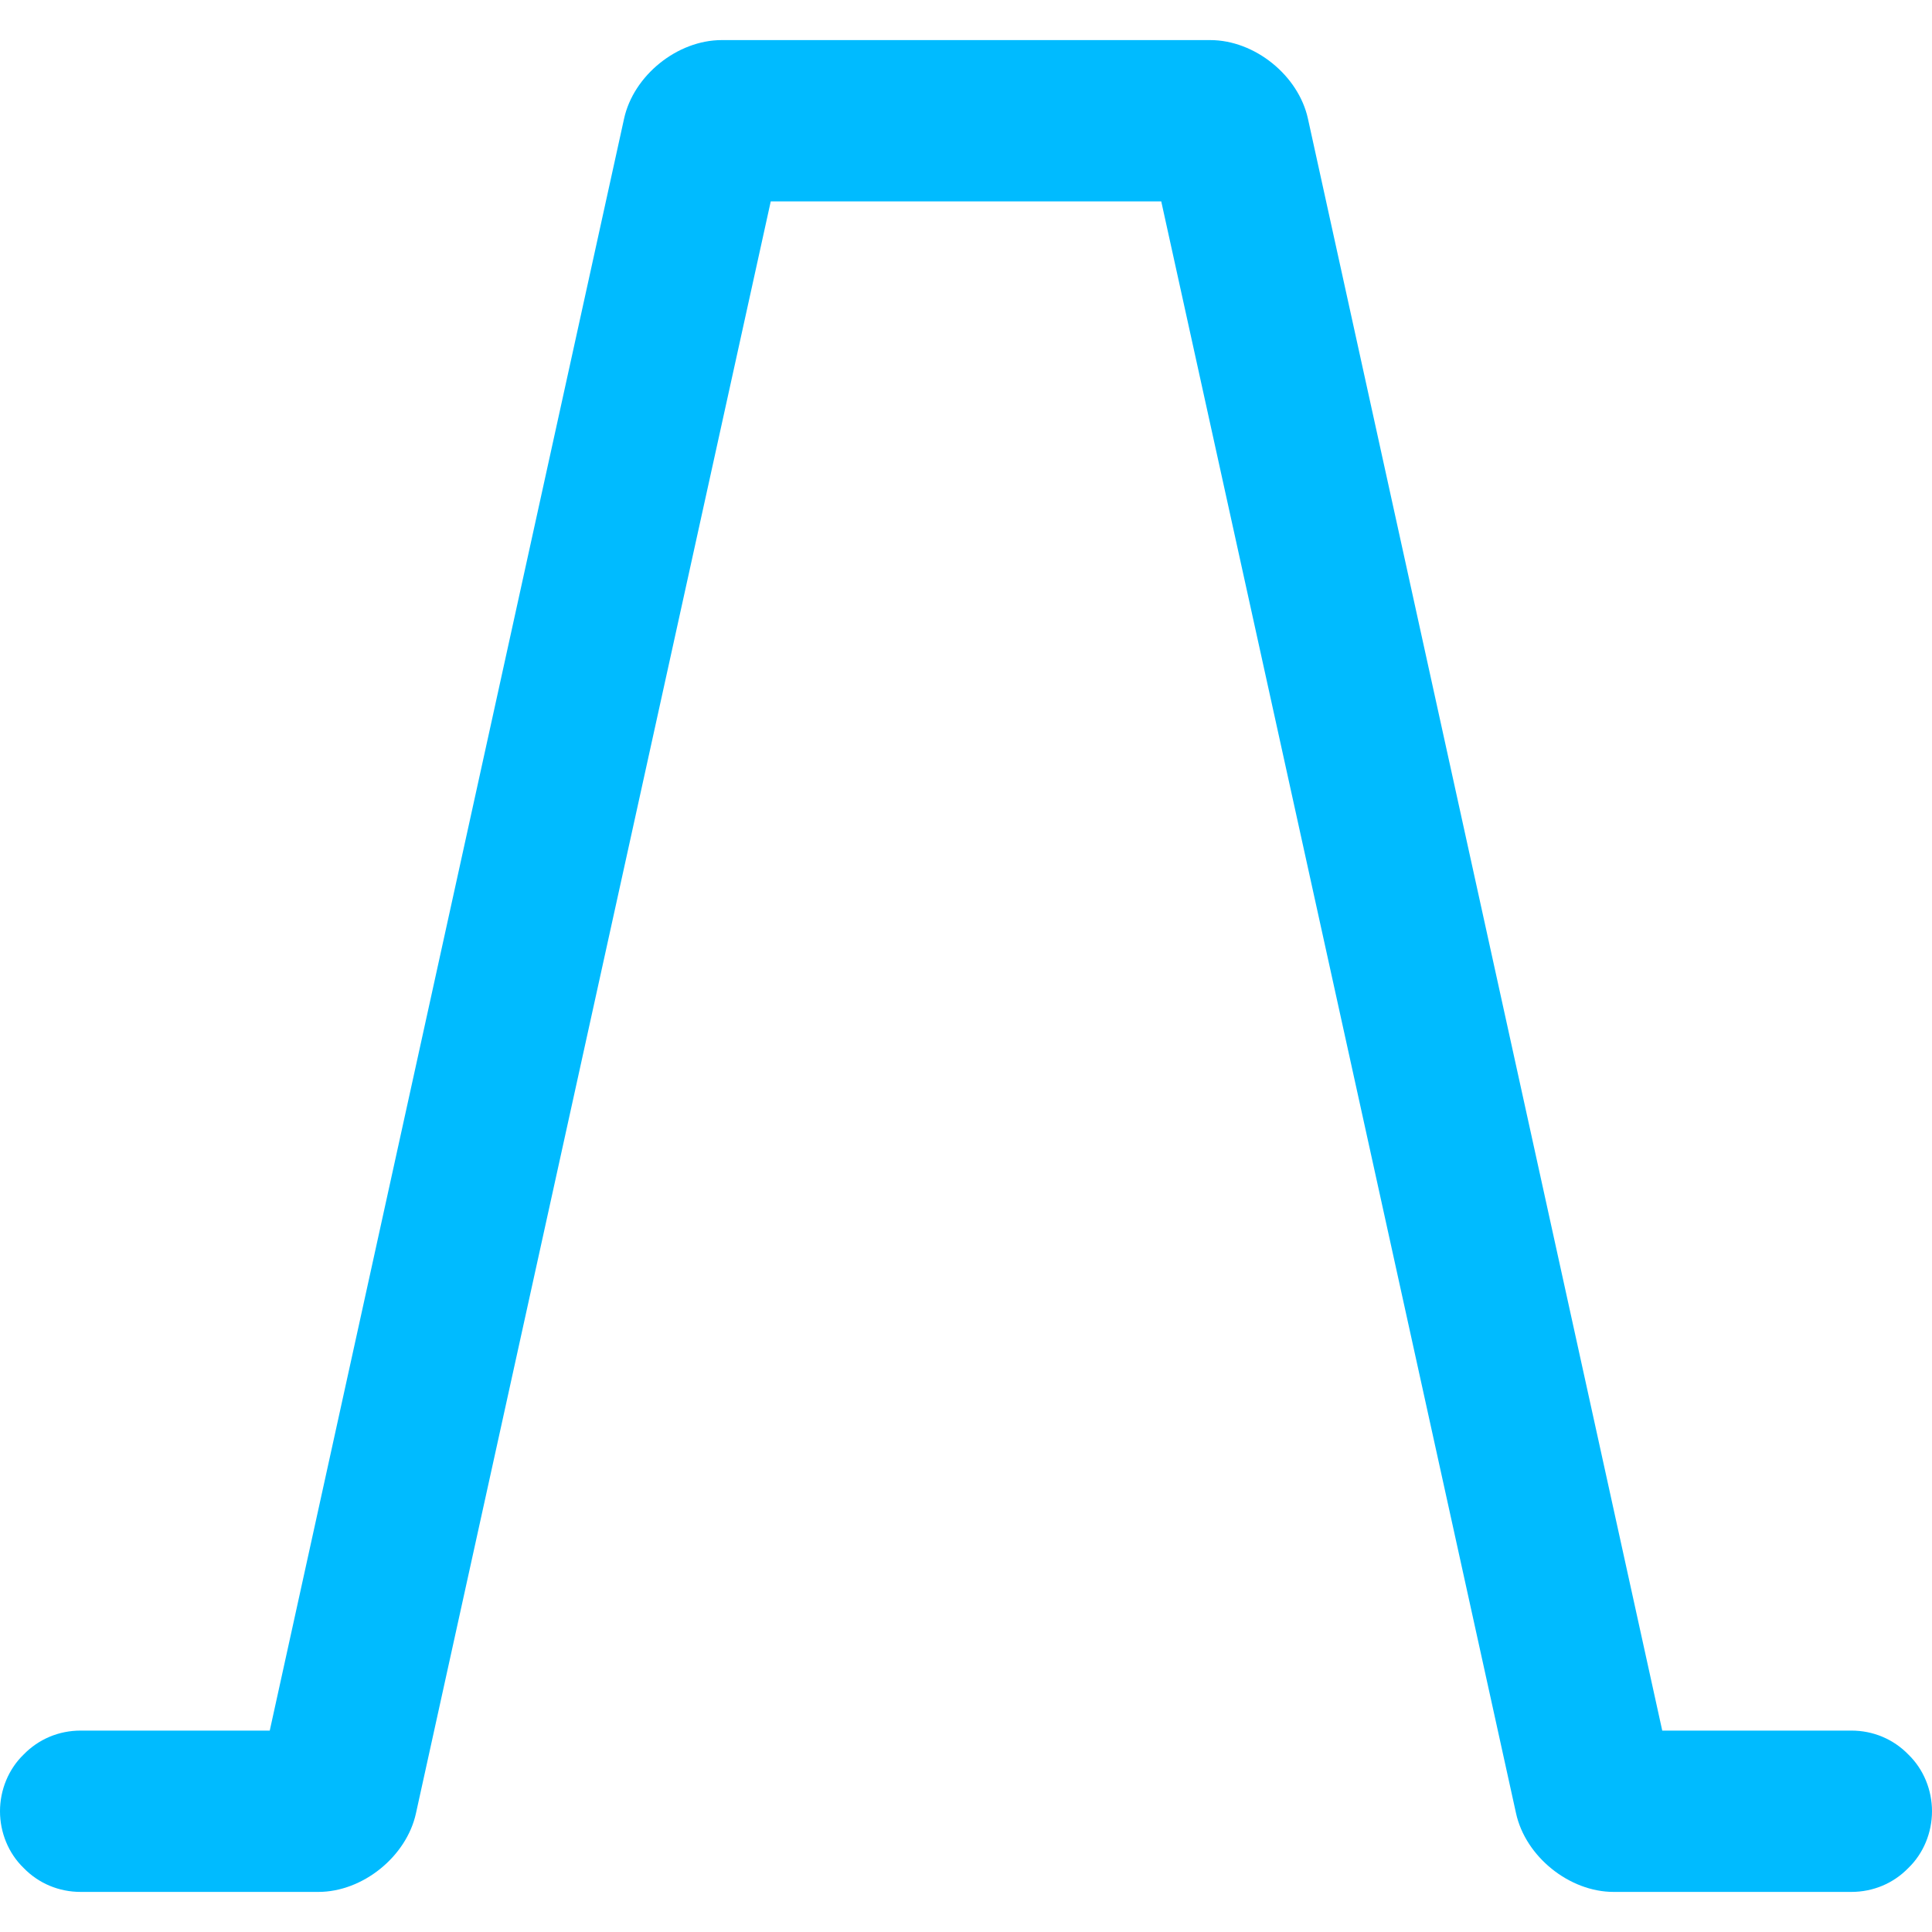 
<svg xmlns="http://www.w3.org/2000/svg" xmlns:xlink="http://www.w3.org/1999/xlink" width="16px" height="16px" viewBox="0 0 16 16" version="1.1">
<g id="surface1">
<path style=" stroke:none;fill-rule:nonzero;fill:#00bbff;fill-opacity:1;" d="M 8.238 1.668 L 9.617 1.668 L 12.555 15.016 C 12.633 15.375 12.996 15.668 13.363 15.668 L 15.332 15.668 C 15.512 15.668 15.68 15.598 15.805 15.469 C 15.93 15.348 16 15.176 16 15 C 16 14.824 15.93 14.652 15.805 14.531 C 15.68 14.402 15.512 14.332 15.332 14.332 L 13.766 14.332 L 10.832 0.984 C 10.754 0.625 10.391 0.332 10.023 0.332 L 5.977 0.332 C 5.609 0.332 5.246 0.625 5.168 0.984 L 2.234 14.332 L 0.668 14.332 C 0.488 14.332 0.32 14.402 0.195 14.531 C 0.07 14.652 0 14.824 0 15 C 0 15.176 0.07 15.348 0.195 15.469 C 0.32 15.598 0.488 15.668 0.668 15.668 L 2.637 15.668 C 3.004 15.668 3.367 15.375 3.445 15.016 L 6.383 1.668 Z M 8.238 1.668 "/>
</g>
</svg>
